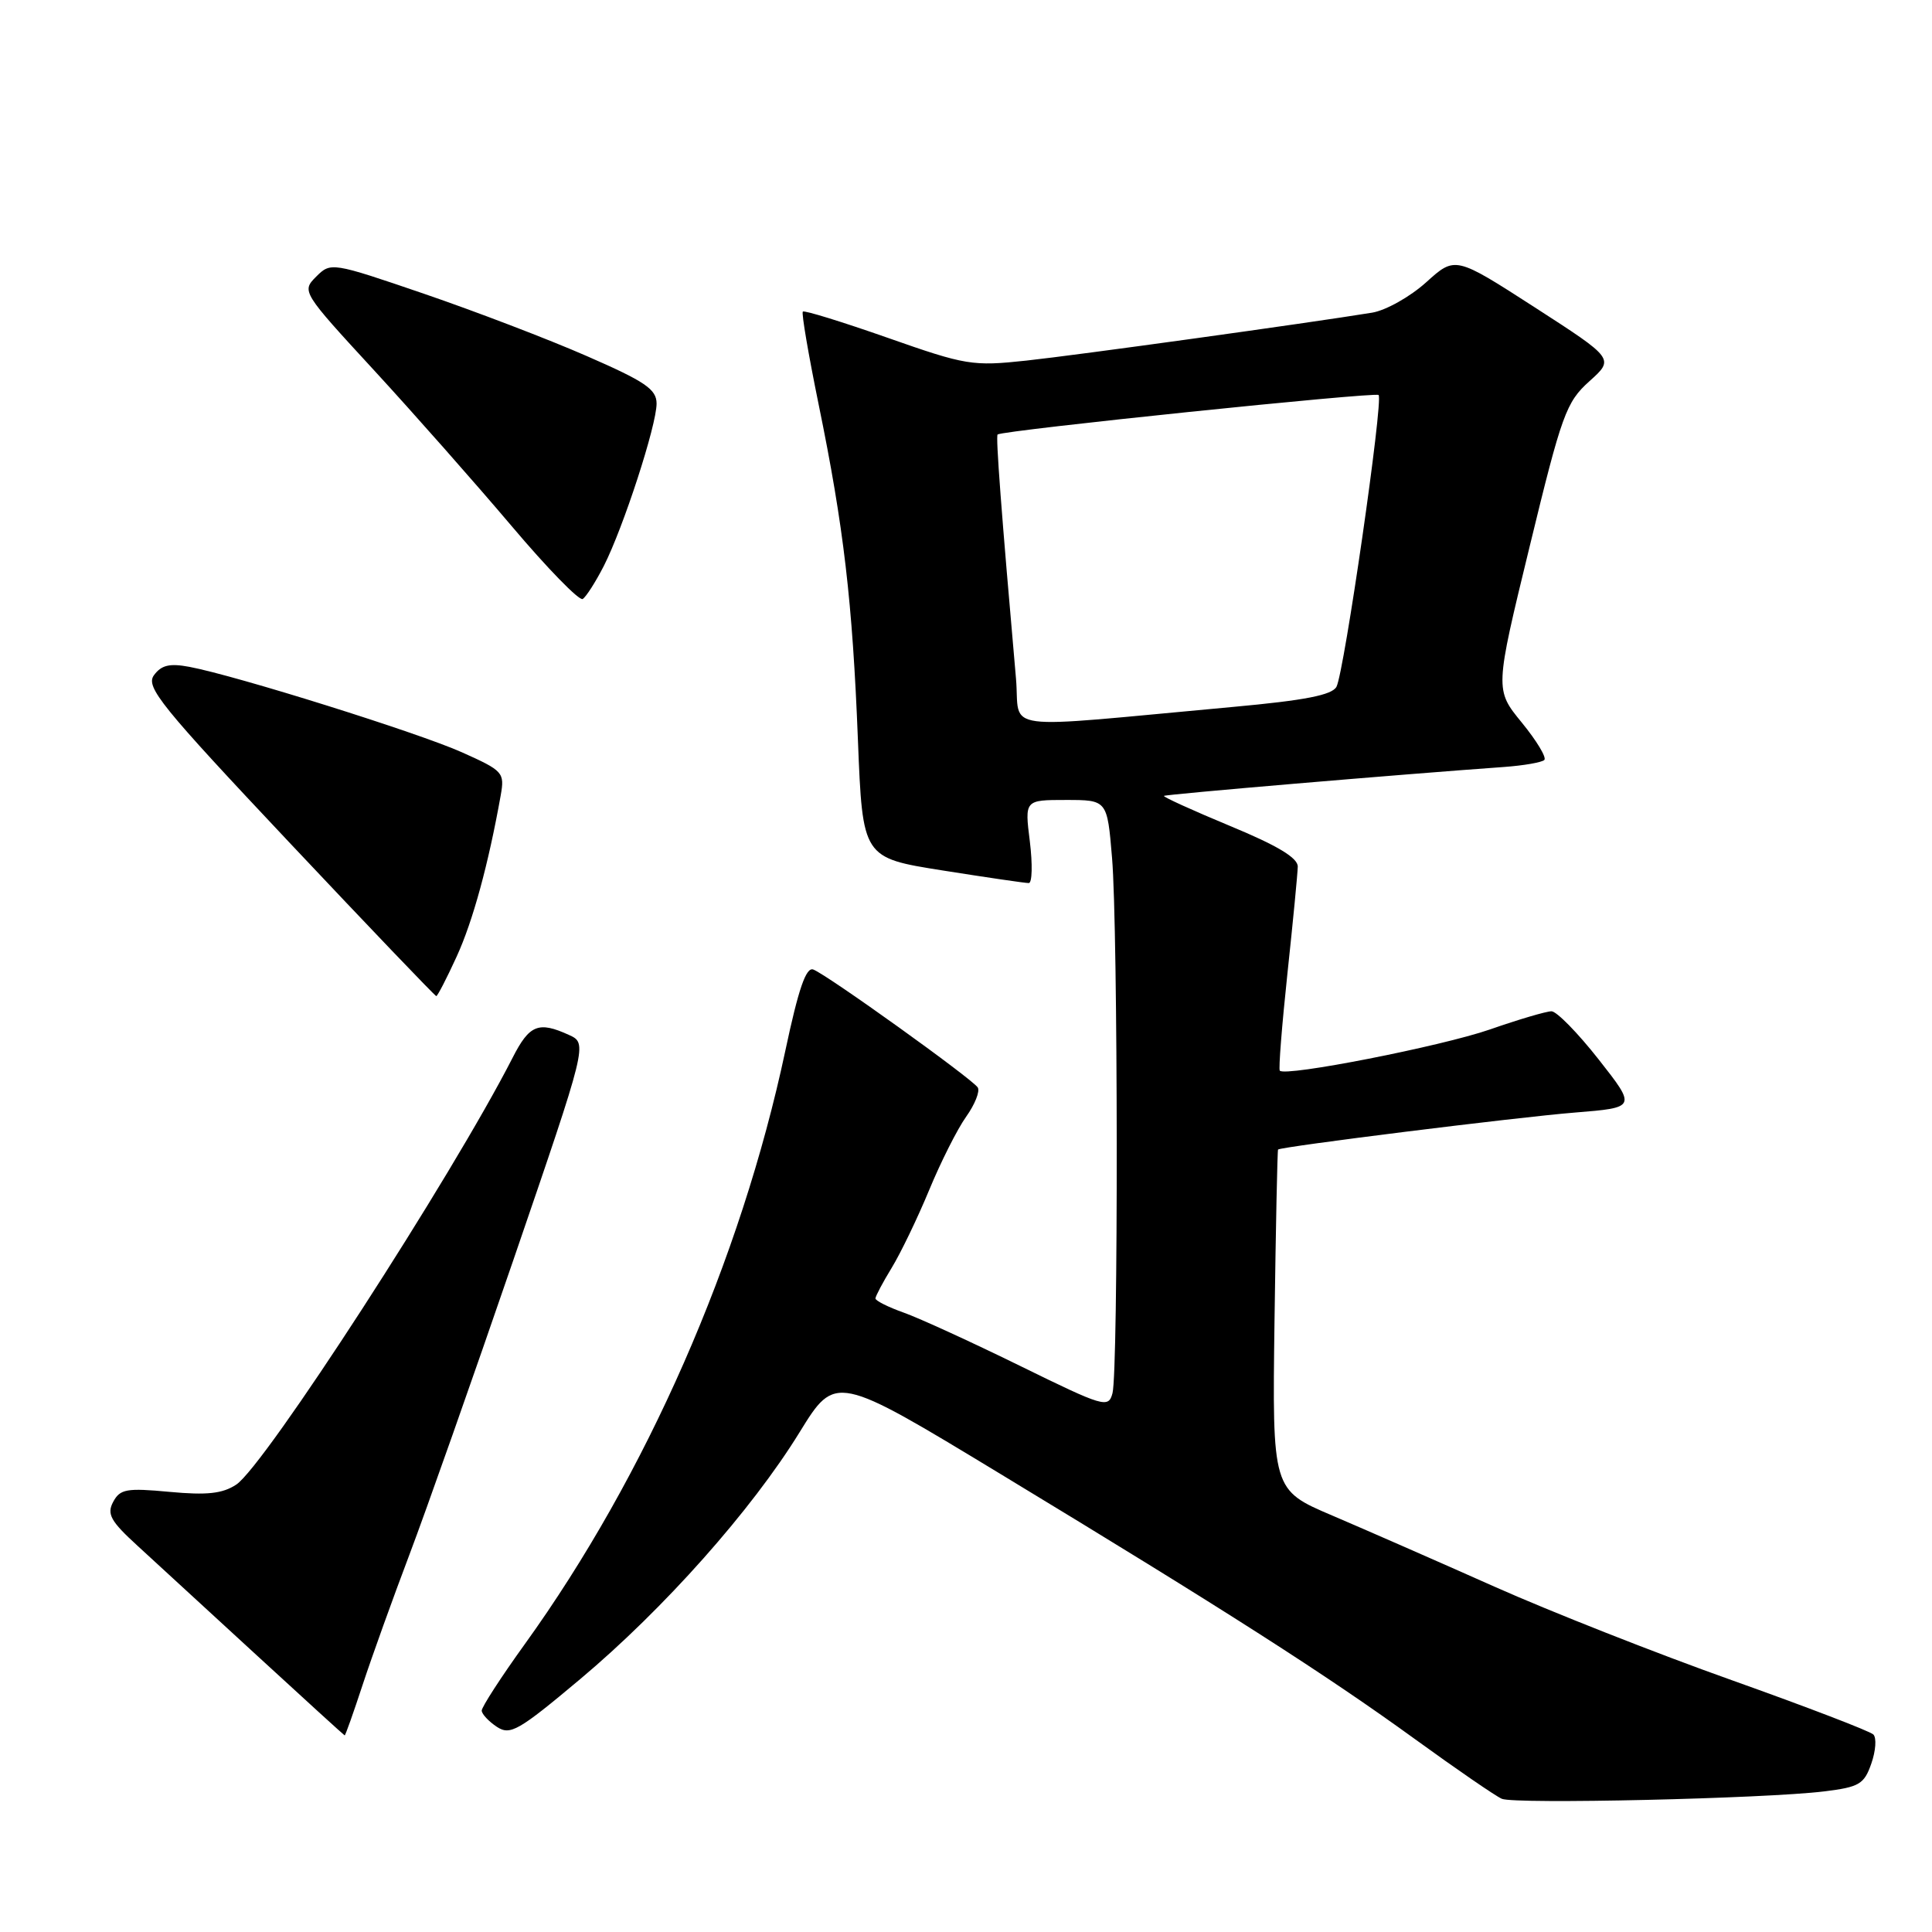 <?xml version="1.0" encoding="UTF-8" standalone="no"?>
<!DOCTYPE svg PUBLIC "-//W3C//DTD SVG 1.1//EN" "http://www.w3.org/Graphics/SVG/1.1/DTD/svg11.dtd" >
<svg xmlns="http://www.w3.org/2000/svg" xmlns:xlink="http://www.w3.org/1999/xlink" version="1.1" viewBox="0 0 256 256">
 <g >
 <path fill="currentColor"
d=" M 241.70 237.37 C 246.36 236.80 247.01 236.42 247.96 233.68 C 248.55 232.00 248.67 230.27 248.23 229.83 C 247.79 229.39 239.34 226.15 229.46 222.63 C 219.58 219.12 205.43 213.54 198.00 210.23 C 190.57 206.92 180.92 202.69 176.54 200.82 C 168.58 197.43 168.58 197.43 168.88 174.97 C 169.05 162.61 169.26 152.42 169.35 152.32 C 169.72 151.94 200.97 148.04 208.67 147.42 C 216.84 146.76 216.84 146.76 211.83 140.38 C 209.07 136.87 206.26 134.00 205.58 134.00 C 204.90 134.00 201.23 135.08 197.42 136.41 C 190.99 138.64 170.31 142.70 169.58 141.87 C 169.40 141.67 169.86 135.88 170.59 129.00 C 171.33 122.12 171.94 115.75 171.96 114.84 C 171.99 113.68 169.29 112.05 162.98 109.44 C 158.02 107.38 154.09 105.59 154.23 105.46 C 154.46 105.25 185.41 102.62 199.27 101.63 C 201.90 101.44 204.31 101.02 204.63 100.70 C 204.96 100.38 203.61 98.15 201.65 95.75 C 198.07 91.38 198.07 91.38 202.68 72.44 C 206.95 54.86 207.52 53.29 210.60 50.52 C 213.92 47.54 213.92 47.54 203.37 40.73 C 192.82 33.93 192.82 33.93 188.97 37.41 C 186.85 39.32 183.63 41.13 181.81 41.43 C 173.29 42.82 142.70 47.06 136.00 47.78 C 128.86 48.55 127.98 48.40 117.62 44.76 C 111.63 42.66 106.57 41.09 106.38 41.29 C 106.18 41.48 107.13 47.01 108.47 53.57 C 111.80 69.81 112.96 79.74 113.68 98.08 C 114.30 113.66 114.30 113.66 124.90 115.34 C 130.73 116.26 135.87 117.02 136.32 117.01 C 136.77 117.00 136.83 114.53 136.46 111.50 C 135.77 106.00 135.77 106.00 141.24 106.00 C 146.71 106.00 146.71 106.00 147.35 113.65 C 148.15 123.04 148.19 181.69 147.41 184.61 C 146.87 186.62 146.30 186.45 135.17 180.99 C 128.75 177.84 121.81 174.66 119.75 173.93 C 117.69 173.20 116.00 172.35 116.00 172.05 C 116.01 171.75 116.97 169.93 118.15 168.00 C 119.33 166.07 121.56 161.45 123.11 157.71 C 124.65 153.98 126.86 149.59 128.02 147.97 C 129.18 146.34 129.87 144.60 129.56 144.10 C 128.88 142.99 109.62 129.17 107.77 128.47 C 106.81 128.10 105.81 130.99 104.06 139.23 C 98.15 166.99 85.64 195.50 69.55 217.84 C 66.38 222.24 63.81 226.22 63.83 226.67 C 63.85 227.13 64.75 228.09 65.83 228.81 C 67.61 229.98 68.69 229.36 76.88 222.49 C 87.96 213.19 99.59 200.11 105.95 189.78 C 110.71 182.06 110.71 182.06 132.60 195.33 C 162.47 213.43 175.72 221.91 187.50 230.45 C 193.00 234.44 198.18 238.00 199.00 238.35 C 200.72 239.09 233.87 238.33 241.70 237.37 Z  M 48.05 223.25 C 49.27 219.54 52.06 211.78 54.25 206.00 C 56.44 200.22 62.65 182.62 68.05 166.88 C 77.86 138.26 77.86 138.26 75.38 137.13 C 71.35 135.29 70.15 135.78 67.92 140.16 C 59.89 155.89 35.05 194.27 31.30 196.72 C 29.48 197.92 27.41 198.14 22.47 197.68 C 16.78 197.15 15.91 197.30 15.00 199.00 C 14.13 200.62 14.65 201.56 18.23 204.83 C 20.58 206.98 27.68 213.50 34.00 219.32 C 40.33 225.14 45.58 229.92 45.67 229.95 C 45.76 229.98 46.83 226.96 48.05 223.25 Z  M 60.51 126.75 C 62.66 122.06 64.72 114.51 66.35 105.37 C 66.88 102.36 66.67 102.13 61.20 99.68 C 55.39 97.08 31.27 89.52 25.09 88.36 C 22.48 87.87 21.38 88.13 20.40 89.47 C 19.26 91.02 21.30 93.54 38.31 111.60 C 48.86 122.80 57.64 131.98 57.81 131.99 C 57.97 131.99 59.19 129.64 60.51 126.75 Z  M 80.01 74.99 C 82.59 69.92 87.00 56.37 87.00 53.48 C 87.00 51.58 85.50 50.56 77.75 47.18 C 72.66 44.95 62.95 41.24 56.17 38.92 C 43.94 34.74 43.83 34.73 41.89 36.66 C 39.96 38.60 40.02 38.70 49.56 49.06 C 54.84 54.80 63.04 64.09 67.78 69.69 C 72.51 75.29 76.76 79.65 77.21 79.37 C 77.66 79.09 78.92 77.12 80.01 74.99 Z  M 134.62 89.87 C 132.69 67.91 131.92 57.76 132.19 57.57 C 132.98 57.01 182.25 51.91 182.67 52.34 C 183.33 52.99 178.11 89.09 177.09 91.00 C 176.50 92.10 172.91 92.80 163.39 93.67 C 131.56 96.58 135.26 97.07 134.62 89.87 Z "/>
</g>
</svg>